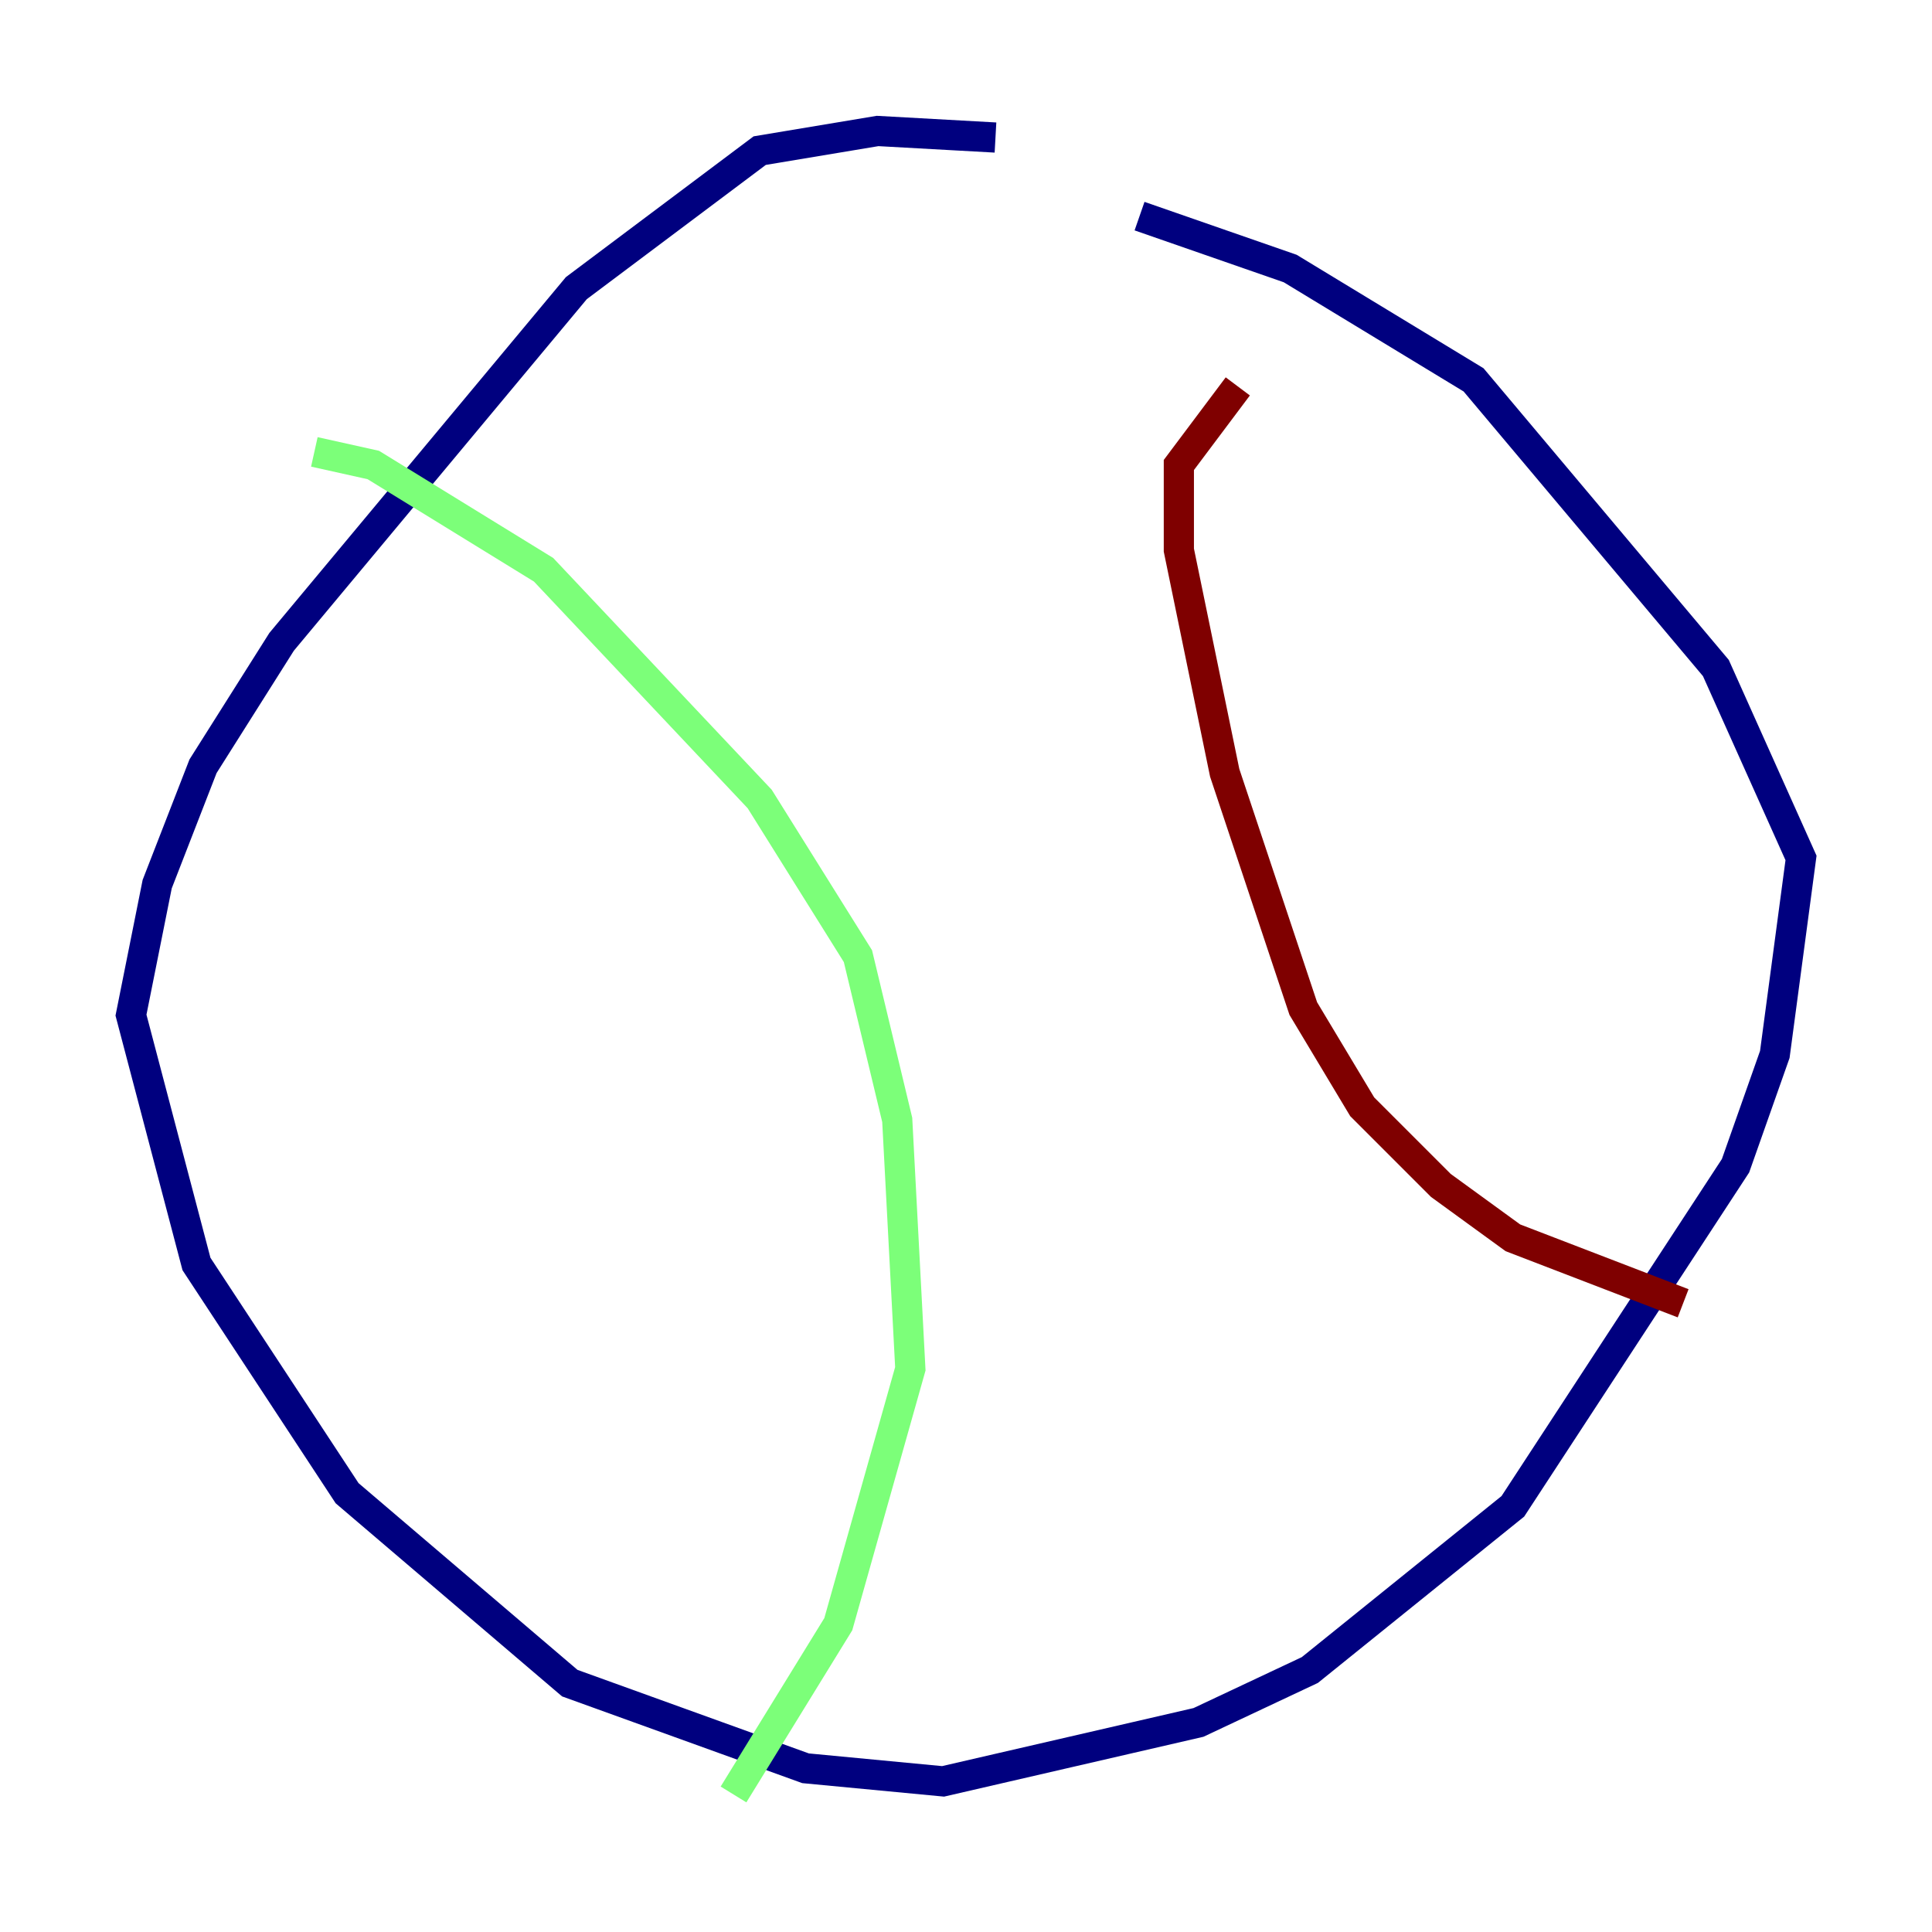 <?xml version="1.0" encoding="utf-8" ?>
<svg baseProfile="tiny" height="128" version="1.2" viewBox="0,0,128,128" width="128" xmlns="http://www.w3.org/2000/svg" xmlns:ev="http://www.w3.org/2001/xml-events" xmlns:xlink="http://www.w3.org/1999/xlink"><defs /><polyline fill="none" points="65.953,9.112 58.142,8.678 50.332,9.98 38.183,19.091 18.658,42.522 13.451,50.766 10.414,58.576 8.678,67.254 13.017,83.742 22.997,98.929 37.749,111.512 53.37,117.153 62.481,118.02 79.403,114.115 86.78,110.644 100.231,99.797 114.983,77.234 117.586,69.858 119.322,56.841 113.681,44.258 97.627,25.166 85.478,17.79 75.498,14.319" stroke="#00007f" stroke-width="2" /><polyline fill="none" points="20.827,29.939 24.732,30.807 36.014,37.749 50.332,52.936 56.841,63.349 59.444,74.197 60.312,90.685 55.539,107.607 48.597,118.888" stroke="#7cff79" stroke-width="2" /><polyline fill="none" points="82.007,25.6 78.102,30.807 78.102,36.447 81.139,51.2 86.346,66.82 90.251,73.329 95.458,78.536 100.231,82.007 111.512,86.346" stroke="#7f0000" stroke-width="2" /></svg>